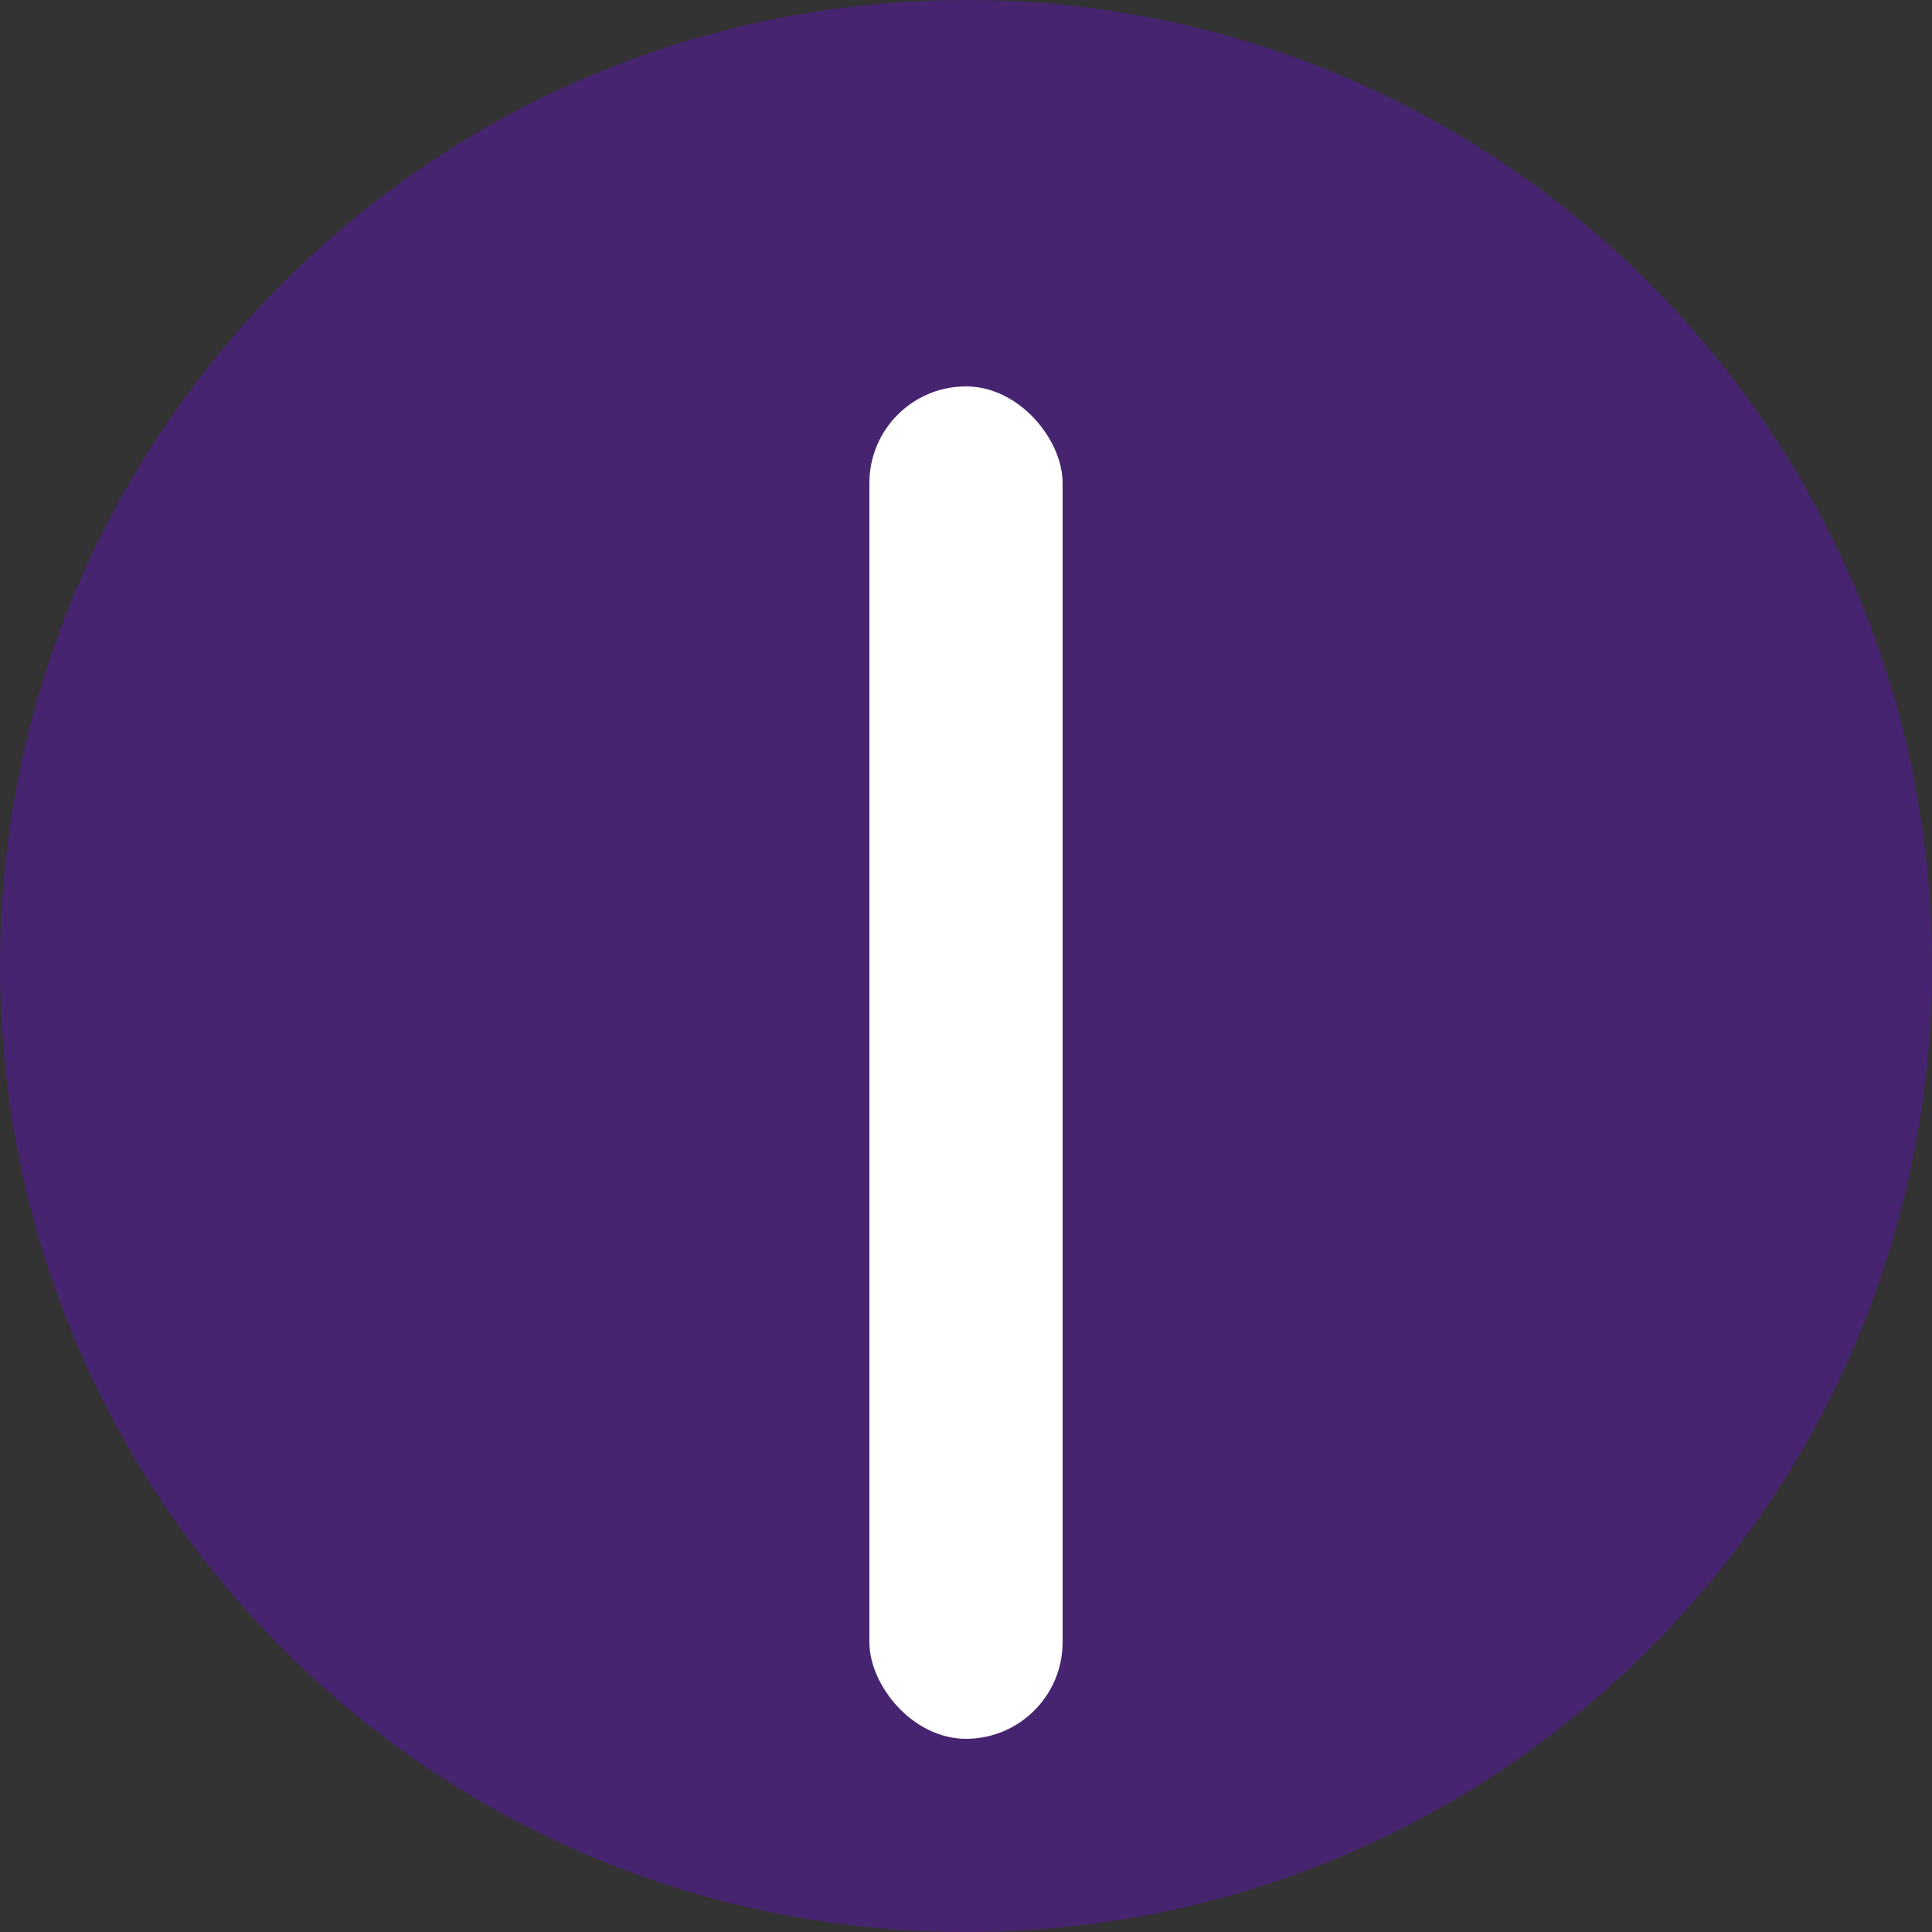 <svg xmlns="http://www.w3.org/2000/svg" xmlns:svg="http://www.w3.org/2000/svg" id="svg2" width="100%" height="100%" version="1.1" viewBox="0 0 24 24"><rect x="0" y="0" width="24" height="24" fill="#333333" stroke="none"/><g id="g2" transform="matrix(1.2,0,0,1.2,-2.4,-2.4)"><g id="g1" fill="#7600FF"><path id="path1" d="M 12,22 C 17.523,22 22,17.523 22,12 22,6.477 17.523,2 12,2 6.477,2 2,6.477 2,12 2,17.523 6.477,22 12,22 Z" opacity=".3"/></g><rect id="rect1" width="2" height="7" x="11" y="6" fill="#FFF" rx="1"><animateTransform attributeName="transform" dur="12s" repeatCount="indefinite" type="rotate" values="0 12 12;360 12 12"/></rect><rect id="rect2" width="2" height="9" x="11" y="11" fill="#FFF" rx="1"><animateTransform attributeName="transform" dur="0.75s" repeatCount="indefinite" type="rotate" values="0 12 12;360 12 12"/></rect></g></svg>
